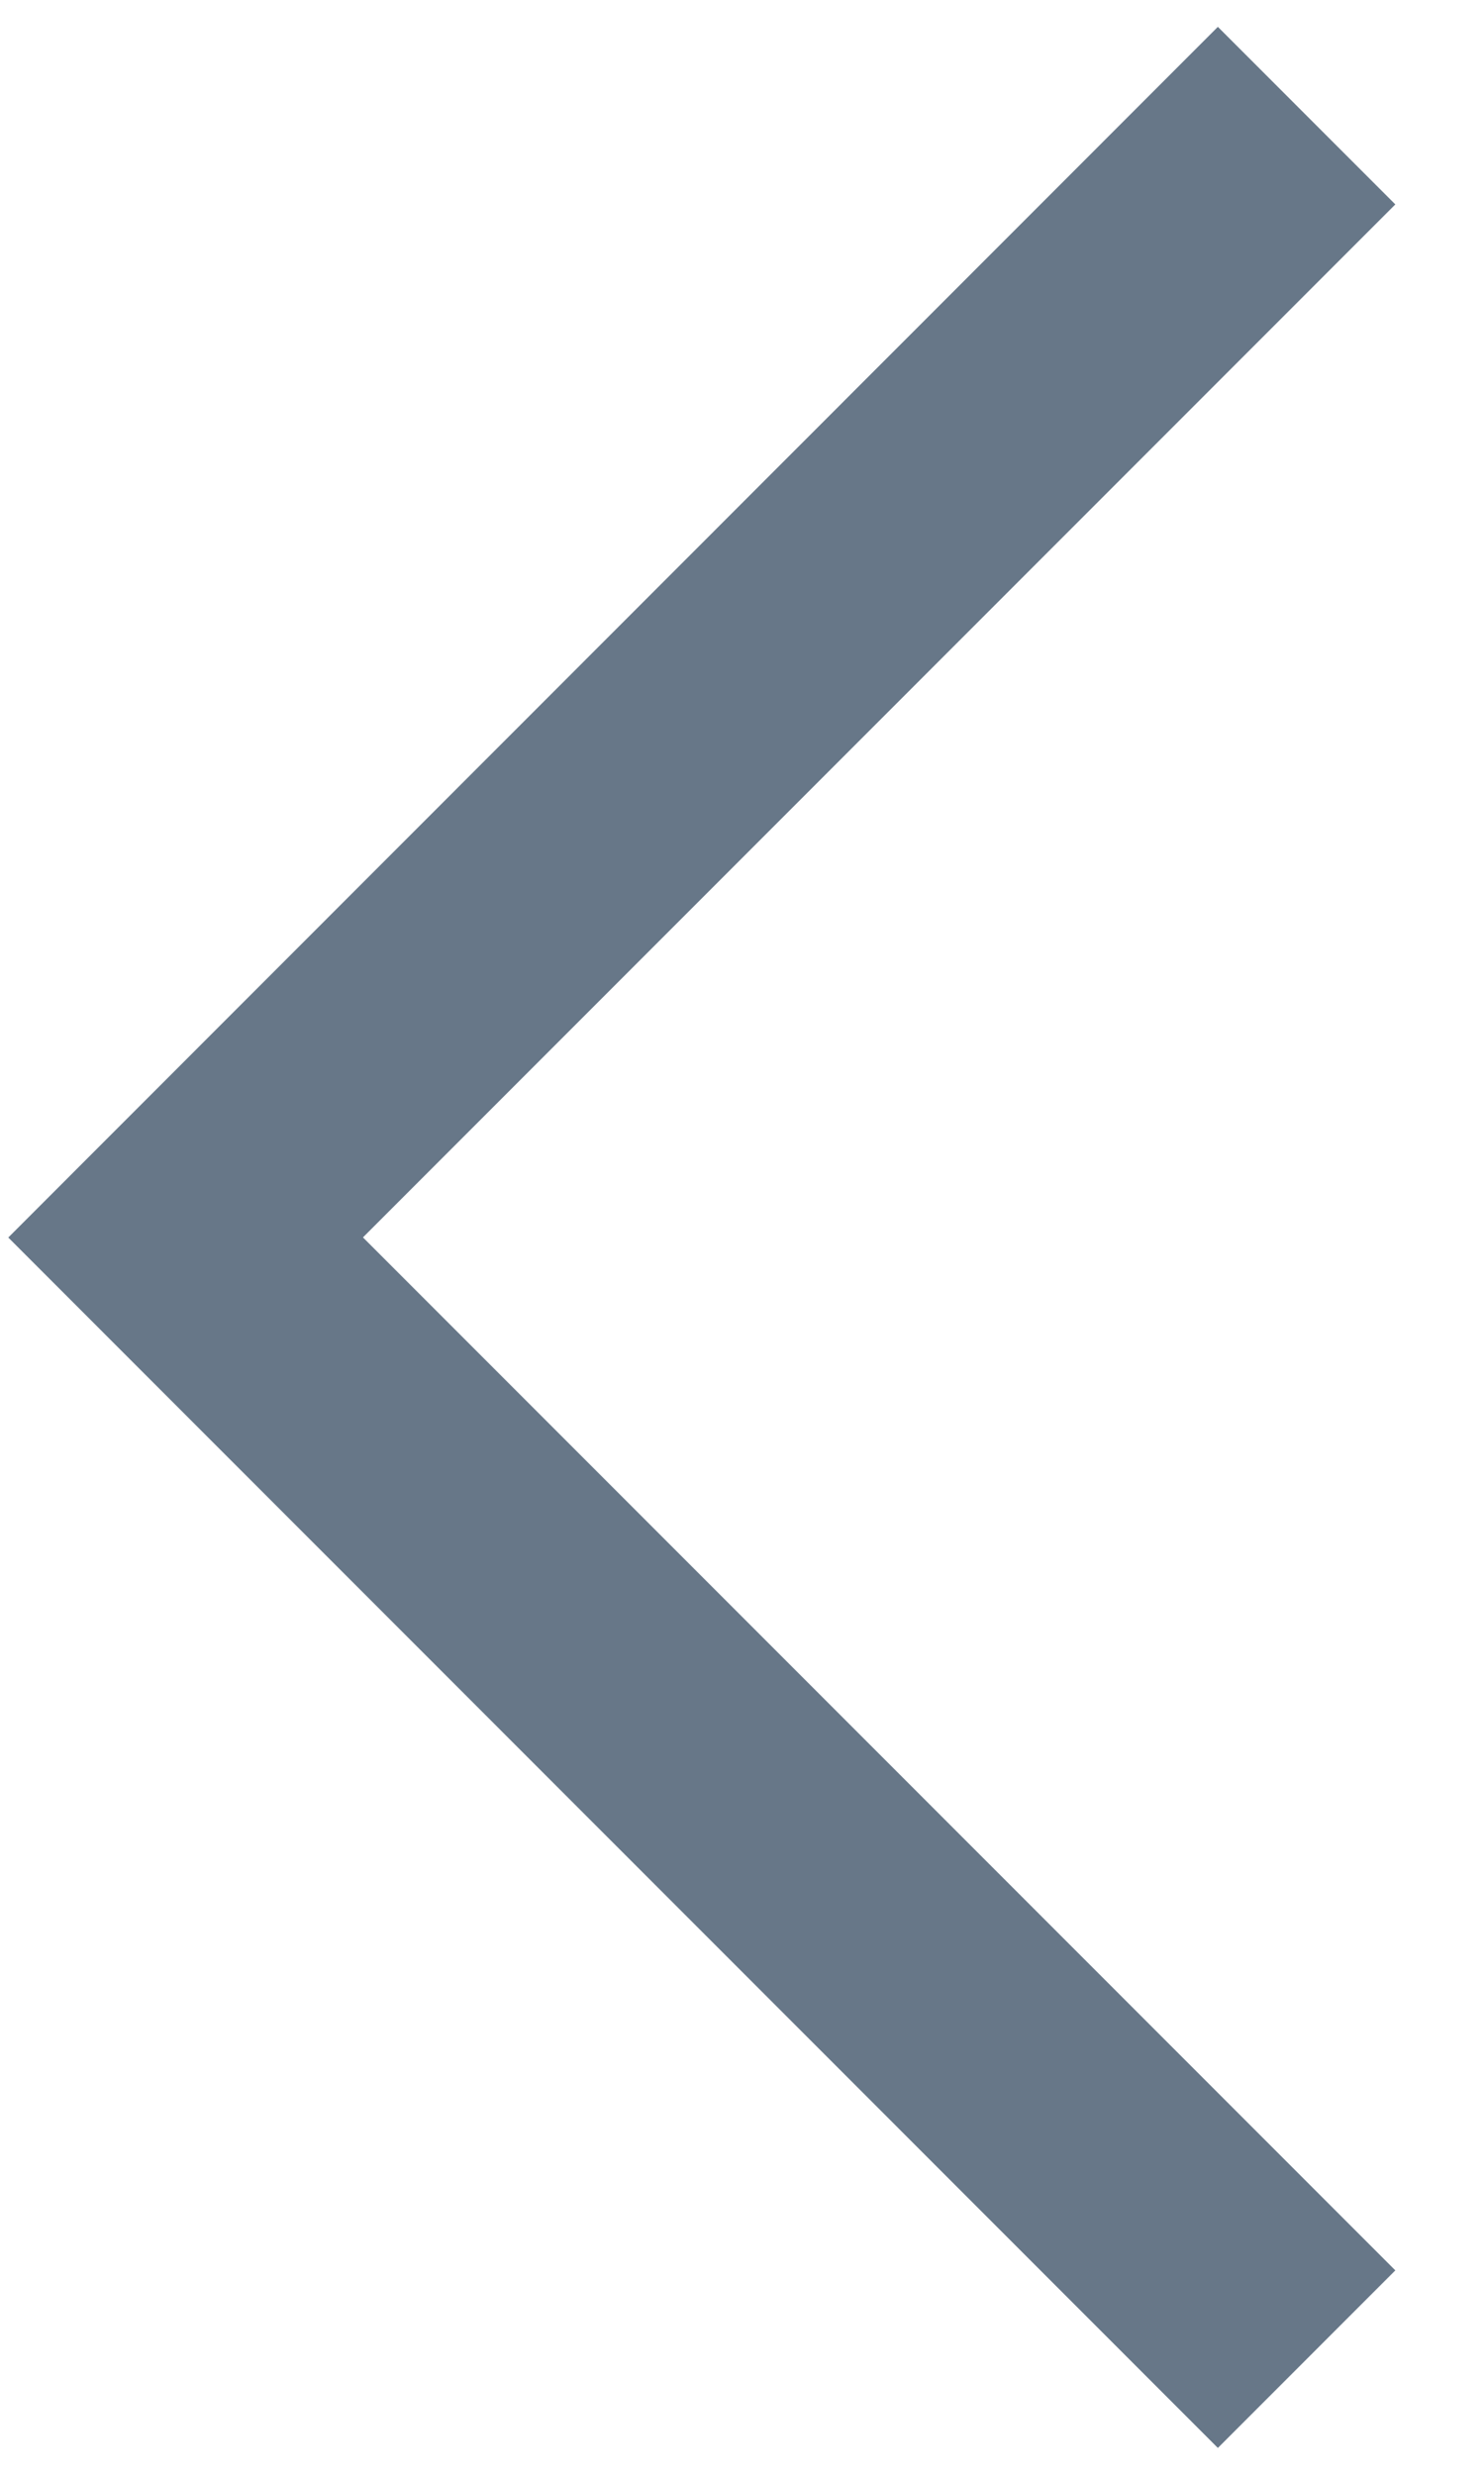 <svg width="12" height="20" viewBox="0 0 12 20" fill="none" xmlns="http://www.w3.org/2000/svg">
<path fill-rule="evenodd" clip-rule="evenodd" d="M9.848 0.217L11.283 1.652L2.935 10L11.283 18.348L9.848 19.783L0.067 10.001L9.848 0.217Z" fill="#677788"/>
</svg>
